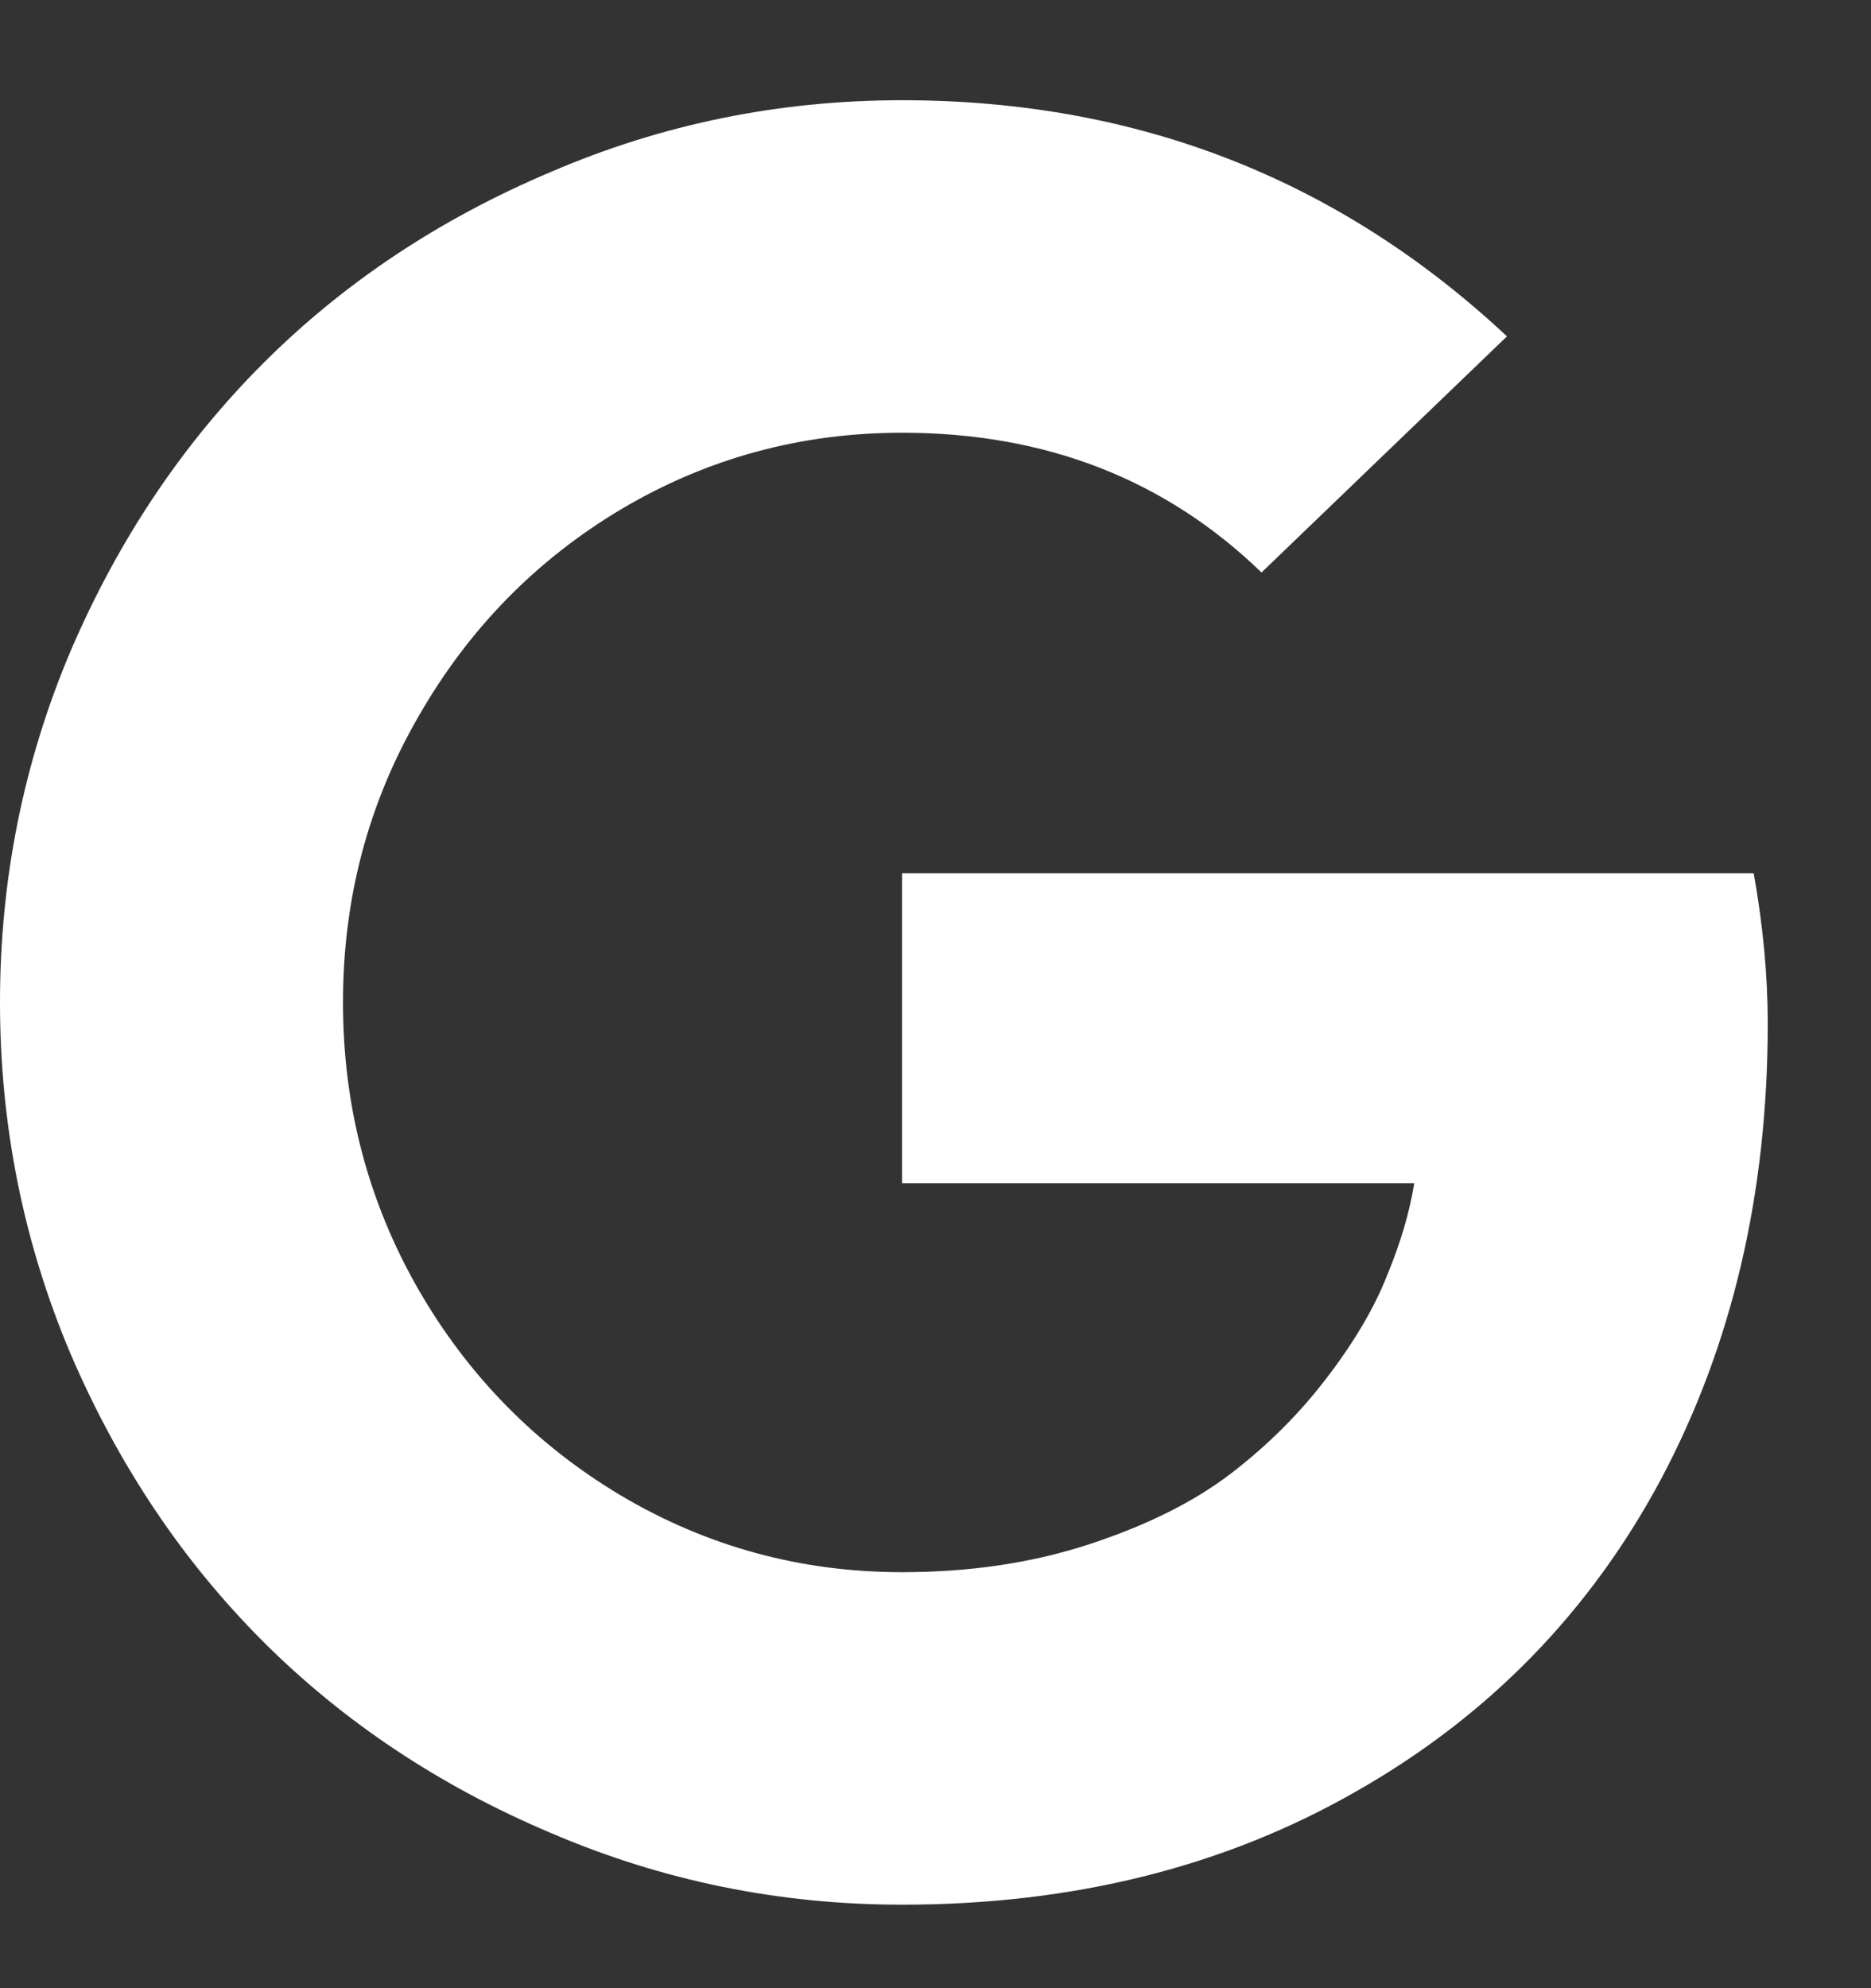 <svg width="16" height="17" viewBox="0 0 16 17" fill="none" xmlns="http://www.w3.org/2000/svg">
<rect x="0" y="0" width="16" height="17" fill="#333333" stroke="none"/>
<path d="M7.714 7.467H14.997C15.077 7.915 15.117 8.344 15.117 8.752C15.117 10.205 14.812 11.505 14.203 12.65C13.594 13.788 12.723 14.679 11.591 15.321C10.466 15.964 9.174 16.286 7.714 16.286C6.663 16.286 5.662 16.081 4.711 15.673C3.76 15.271 2.94 14.725 2.25 14.036C1.56 13.346 1.011 12.526 0.603 11.575C0.201 10.624 0 9.623 0 8.571C0 7.52 0.201 6.519 0.603 5.568C1.011 4.617 1.56 3.797 2.25 3.107C2.94 2.417 3.76 1.872 4.711 1.47C5.662 1.061 6.663 0.857 7.714 0.857C9.723 0.857 11.447 1.53 12.887 2.876L10.788 4.895C9.964 4.098 8.94 3.7 7.714 3.7C6.85 3.7 6.05 3.917 5.314 4.353C4.584 4.788 4.004 5.381 3.576 6.131C3.147 6.874 2.933 7.688 2.933 8.571C2.933 9.455 3.147 10.272 3.576 11.022C4.004 11.766 4.584 12.355 5.314 12.79C6.05 13.225 6.85 13.443 7.714 13.443C8.297 13.443 8.833 13.363 9.321 13.202C9.81 13.041 10.212 12.84 10.527 12.599C10.841 12.358 11.116 12.084 11.35 11.776C11.585 11.468 11.756 11.176 11.863 10.902C11.977 10.627 12.054 10.366 12.094 10.118H7.714V7.467Z" fill="white"/>
</svg>
